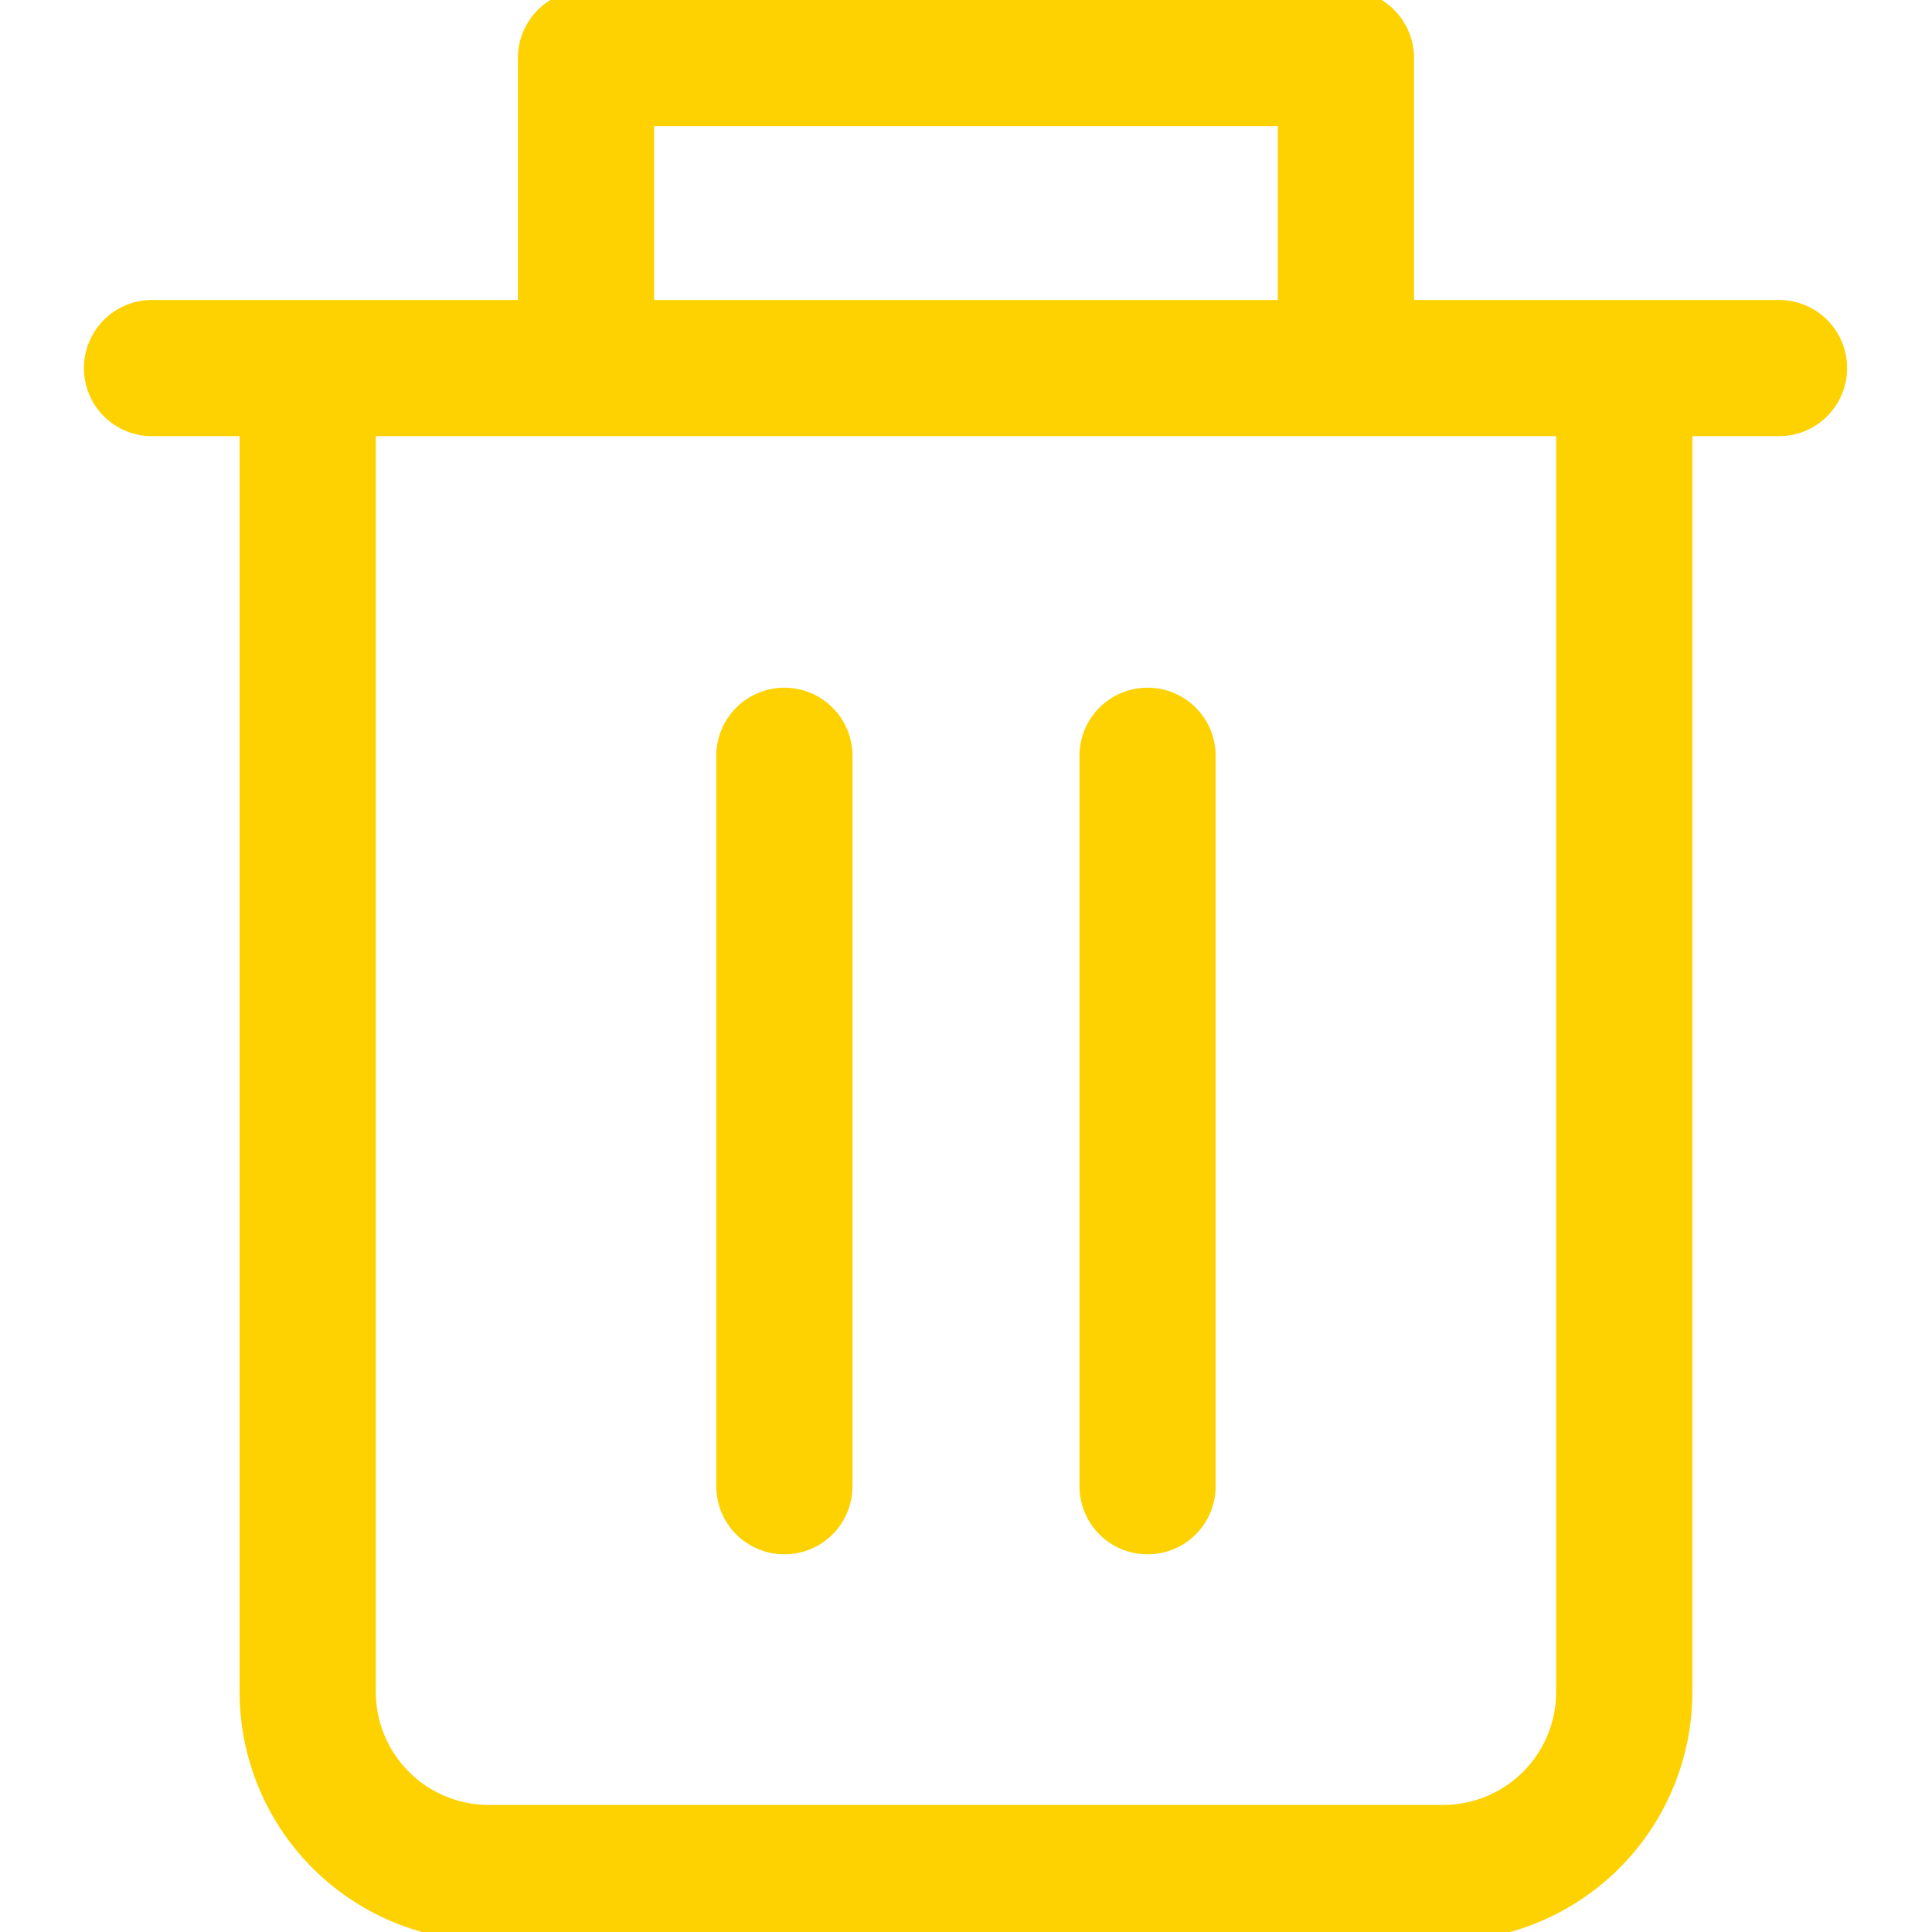<svg xmlns="http://www.w3.org/2000/svg" xmlns:xlink="http://www.w3.org/1999/xlink" width="500" zoomAndPan="magnify" viewBox="0 0 375 375" height="500" preserveAspectRatio="xMidYMid meet" version="1.0"><path fill="#fdd200" d="M 345.492 58.227 L 274.469 58.227 L 274.469 11.262 C 274.469 10.395 274.383 9.535 274.215 8.684 C 274.043 7.832 273.793 7.004 273.461 6.203 C 273.129 5.402 272.723 4.641 272.242 3.918 C 271.758 3.195 271.211 2.527 270.598 1.914 C 269.984 1.301 269.316 0.754 268.594 0.27 C 267.871 -0.211 267.109 -0.617 266.309 -0.949 C 265.508 -1.281 264.68 -1.535 263.828 -1.703 C 262.977 -1.871 262.117 -1.957 261.25 -1.957 L 113.742 -1.957 C 112.875 -1.957 112.016 -1.871 111.164 -1.703 C 110.312 -1.535 109.484 -1.281 108.684 -0.949 C 107.883 -0.617 107.121 -0.211 106.398 0.27 C 105.676 0.754 105.008 1.301 104.395 1.914 C 103.781 2.527 103.234 3.195 102.75 3.918 C 102.27 4.641 101.863 5.402 101.531 6.203 C 101.199 7.004 100.945 7.832 100.777 8.684 C 100.609 9.535 100.523 10.395 100.523 11.262 L 100.523 58.227 L 29.5 58.227 C 28.633 58.227 27.773 58.312 26.922 58.48 C 26.07 58.652 25.246 58.902 24.441 59.234 C 23.641 59.566 22.879 59.973 22.156 60.453 C 21.438 60.938 20.77 61.484 20.156 62.098 C 19.543 62.711 18.992 63.379 18.512 64.102 C 18.027 64.824 17.621 65.586 17.289 66.387 C 16.957 67.188 16.707 68.016 16.539 68.867 C 16.367 69.719 16.285 70.578 16.285 71.445 C 16.285 72.312 16.367 73.172 16.539 74.023 C 16.707 74.875 16.957 75.703 17.289 76.504 C 17.621 77.305 18.027 78.066 18.512 78.789 C 18.992 79.512 19.543 80.176 20.156 80.793 C 20.77 81.406 21.438 81.953 22.156 82.434 C 22.879 82.918 23.641 83.324 24.441 83.656 C 25.246 83.988 26.07 84.238 26.922 84.41 C 27.773 84.578 28.633 84.664 29.5 84.664 L 46.508 84.664 L 46.508 328.484 C 46.512 330.066 46.59 331.645 46.75 333.219 C 46.906 334.793 47.141 336.359 47.453 337.91 C 47.762 339.461 48.148 340.992 48.613 342.508 C 49.074 344.02 49.609 345.508 50.215 346.969 C 50.824 348.43 51.5 349.859 52.25 351.254 C 52.996 352.648 53.809 354.004 54.691 355.32 C 55.57 356.633 56.516 357.902 57.52 359.125 C 58.523 360.348 59.59 361.516 60.707 362.633 C 61.828 363.754 63 364.812 64.223 365.816 C 65.449 366.82 66.719 367.762 68.035 368.637 C 69.352 369.516 70.707 370.328 72.105 371.074 C 73.5 371.82 74.93 372.492 76.391 373.098 C 77.855 373.703 79.344 374.234 80.855 374.695 C 82.371 375.152 83.906 375.535 85.457 375.844 C 87.008 376.152 88.574 376.387 90.148 376.539 C 91.723 376.695 93.301 376.773 94.883 376.773 L 280.812 376.773 C 282.379 376.75 283.945 376.652 285.5 376.477 C 287.059 376.301 288.605 376.051 290.141 375.727 C 291.672 375.402 293.188 375.004 294.684 374.531 C 296.18 374.059 297.648 373.516 299.09 372.898 C 300.531 372.285 301.941 371.602 303.316 370.848 C 304.691 370.094 306.027 369.277 307.324 368.395 C 308.621 367.516 309.871 366.57 311.074 365.566 C 312.281 364.562 313.434 363.504 314.535 362.387 C 315.637 361.273 316.68 360.105 317.668 358.887 C 318.656 357.672 319.582 356.41 320.449 355.102 C 321.316 353.793 322.113 352.445 322.848 351.062 C 323.582 349.676 324.25 348.258 324.844 346.809 C 325.441 345.359 325.969 343.883 326.422 342.383 C 326.875 340.883 327.254 339.363 327.559 337.824 C 327.863 336.285 328.094 334.738 328.25 333.176 C 328.402 331.617 328.48 330.051 328.484 328.484 L 328.484 84.664 L 345.137 84.664 C 346.008 84.672 346.867 84.602 347.719 84.441 C 348.57 84.281 349.402 84.043 350.207 83.723 C 351.012 83.398 351.777 83.004 352.508 82.531 C 353.234 82.059 353.91 81.52 354.531 80.914 C 355.152 80.309 355.707 79.648 356.199 78.93 C 356.691 78.215 357.105 77.461 357.449 76.664 C 357.793 75.867 358.055 75.043 358.234 74.195 C 358.414 73.348 358.512 72.488 358.523 71.621 C 358.535 70.754 358.461 69.895 358.305 69.039 C 358.145 68.188 357.906 67.359 357.586 66.551 C 357.262 65.746 356.867 64.98 356.395 64.25 C 355.922 63.523 355.383 62.848 354.777 62.227 C 354.176 61.605 353.516 61.047 352.801 60.555 C 352.086 60.066 351.328 59.648 350.531 59.305 C 349.734 58.961 348.914 58.699 348.066 58.516 C 347.215 58.336 346.359 58.238 345.492 58.227 Z M 126.961 24.477 L 248.031 24.477 L 248.031 58.227 L 126.961 58.227 Z M 302.051 328.484 C 302.047 329.199 302.008 329.914 301.934 330.629 C 301.863 331.344 301.754 332.051 301.613 332.754 C 301.469 333.453 301.293 334.148 301.082 334.832 C 300.875 335.52 300.629 336.191 300.355 336.855 C 300.078 337.516 299.77 338.16 299.43 338.793 C 299.09 339.422 298.719 340.035 298.32 340.633 C 297.922 341.227 297.492 341.801 297.039 342.355 C 296.582 342.906 296.098 343.438 295.59 343.941 C 295.082 344.449 294.551 344.926 293.996 345.383 C 293.441 345.836 292.867 346.262 292.27 346.656 C 291.672 347.055 291.059 347.422 290.426 347.758 C 289.793 348.098 289.145 348.402 288.484 348.676 C 287.82 348.949 287.148 349.191 286.461 349.398 C 285.773 349.605 285.082 349.777 284.379 349.918 C 283.676 350.059 282.965 350.164 282.254 350.23 C 281.539 350.301 280.824 350.336 280.109 350.336 L 94.531 350.336 C 93.824 350.324 93.117 350.281 92.41 350.199 C 91.707 350.121 91.008 350.008 90.312 349.859 C 89.617 349.711 88.934 349.531 88.258 349.316 C 87.582 349.102 86.918 348.855 86.266 348.574 C 85.609 348.297 84.973 347.988 84.352 347.648 C 83.73 347.305 83.125 346.938 82.539 346.539 C 81.953 346.137 81.387 345.711 80.84 345.258 C 80.297 344.805 79.773 344.324 79.273 343.82 C 78.777 343.316 78.305 342.785 77.855 342.234 C 77.41 341.688 76.988 341.113 76.598 340.523 C 76.203 339.934 75.844 339.324 75.508 338.695 C 75.176 338.07 74.875 337.43 74.605 336.773 C 74.332 336.117 74.094 335.449 73.887 334.77 C 73.684 334.094 73.512 333.406 73.371 332.711 C 73.23 332.016 73.125 331.312 73.055 330.605 C 72.984 329.902 72.945 329.195 72.941 328.484 L 72.941 84.664 L 302.051 84.664 Z M 302.051 328.484 " fill-opacity="1" fill-rule="nonzero"/><path fill="#fdd200" d="M 152.25 133.48 C 151.383 133.48 150.523 133.566 149.672 133.734 C 148.82 133.902 147.992 134.152 147.191 134.484 C 146.391 134.816 145.629 135.227 144.906 135.707 C 144.184 136.191 143.516 136.738 142.902 137.352 C 142.289 137.965 141.742 138.633 141.258 139.355 C 140.777 140.074 140.371 140.836 140.039 141.641 C 139.707 142.441 139.453 143.27 139.285 144.117 C 139.117 144.969 139.031 145.828 139.031 146.699 L 139.031 288.48 C 139.031 289.348 139.117 290.207 139.285 291.059 C 139.453 291.91 139.707 292.734 140.039 293.535 C 140.371 294.34 140.777 295.102 141.258 295.82 C 141.742 296.543 142.289 297.211 142.902 297.824 C 143.516 298.438 144.184 298.988 144.906 299.469 C 145.629 299.949 146.391 300.359 147.191 300.691 C 147.992 301.023 148.82 301.273 149.672 301.441 C 150.523 301.613 151.383 301.695 152.25 301.695 C 153.117 301.695 153.977 301.613 154.828 301.441 C 155.68 301.273 156.504 301.023 157.309 300.691 C 158.109 300.359 158.871 299.949 159.594 299.469 C 160.312 298.988 160.98 298.438 161.594 297.824 C 162.207 297.211 162.758 296.543 163.238 295.82 C 163.723 295.102 164.129 294.34 164.461 293.535 C 164.793 292.734 165.043 291.91 165.211 291.059 C 165.383 290.207 165.465 289.348 165.465 288.48 L 165.465 146.699 C 165.465 145.828 165.383 144.969 165.211 144.117 C 165.043 143.27 164.793 142.441 164.461 141.641 C 164.129 140.836 163.723 140.074 163.238 139.355 C 162.758 138.633 162.207 137.965 161.594 137.352 C 160.98 136.738 160.312 136.191 159.594 135.707 C 158.871 135.227 158.109 134.816 157.309 134.484 C 156.504 134.152 155.68 133.902 154.828 133.734 C 153.977 133.566 153.117 133.48 152.25 133.48 Z M 152.25 133.48 " fill-opacity="1" fill-rule="nonzero"/><path fill="#fdd200" d="M 222.742 133.48 C 221.875 133.48 221.016 133.566 220.164 133.734 C 219.312 133.902 218.488 134.152 217.684 134.484 C 216.883 134.816 216.121 135.227 215.398 135.707 C 214.68 136.191 214.012 136.738 213.398 137.352 C 212.781 137.965 212.234 138.633 211.754 139.355 C 211.27 140.074 210.863 140.836 210.531 141.641 C 210.199 142.441 209.949 143.27 209.781 144.117 C 209.609 144.969 209.527 145.828 209.527 146.699 L 209.527 288.48 C 209.527 289.348 209.609 290.207 209.781 291.059 C 209.949 291.91 210.199 292.734 210.531 293.535 C 210.863 294.34 211.27 295.102 211.754 295.82 C 212.234 296.543 212.781 297.211 213.398 297.824 C 214.012 298.438 214.68 298.988 215.398 299.469 C 216.121 299.949 216.883 300.359 217.684 300.691 C 218.488 301.023 219.312 301.273 220.164 301.441 C 221.016 301.613 221.875 301.695 222.742 301.695 C 223.609 301.695 224.469 301.613 225.32 301.441 C 226.172 301.273 227 301.023 227.801 300.691 C 228.602 300.359 229.363 299.949 230.086 299.469 C 230.809 298.988 231.477 298.438 232.09 297.824 C 232.703 297.211 233.25 296.543 233.734 295.82 C 234.215 295.102 234.621 294.34 234.953 293.535 C 235.285 292.734 235.539 291.91 235.707 291.059 C 235.875 290.207 235.961 289.348 235.961 288.48 L 235.961 146.699 C 235.961 145.828 235.875 144.969 235.707 144.117 C 235.539 143.27 235.285 142.441 234.953 141.641 C 234.621 140.836 234.215 140.074 233.734 139.355 C 233.25 138.633 232.703 137.965 232.09 137.352 C 231.477 136.738 230.809 136.191 230.086 135.707 C 229.363 135.227 228.602 134.816 227.801 134.484 C 227 134.152 226.172 133.902 225.32 133.734 C 224.469 133.566 223.609 133.48 222.742 133.48 Z M 222.742 133.48 " fill-opacity="1" fill-rule="nonzero"/></svg>